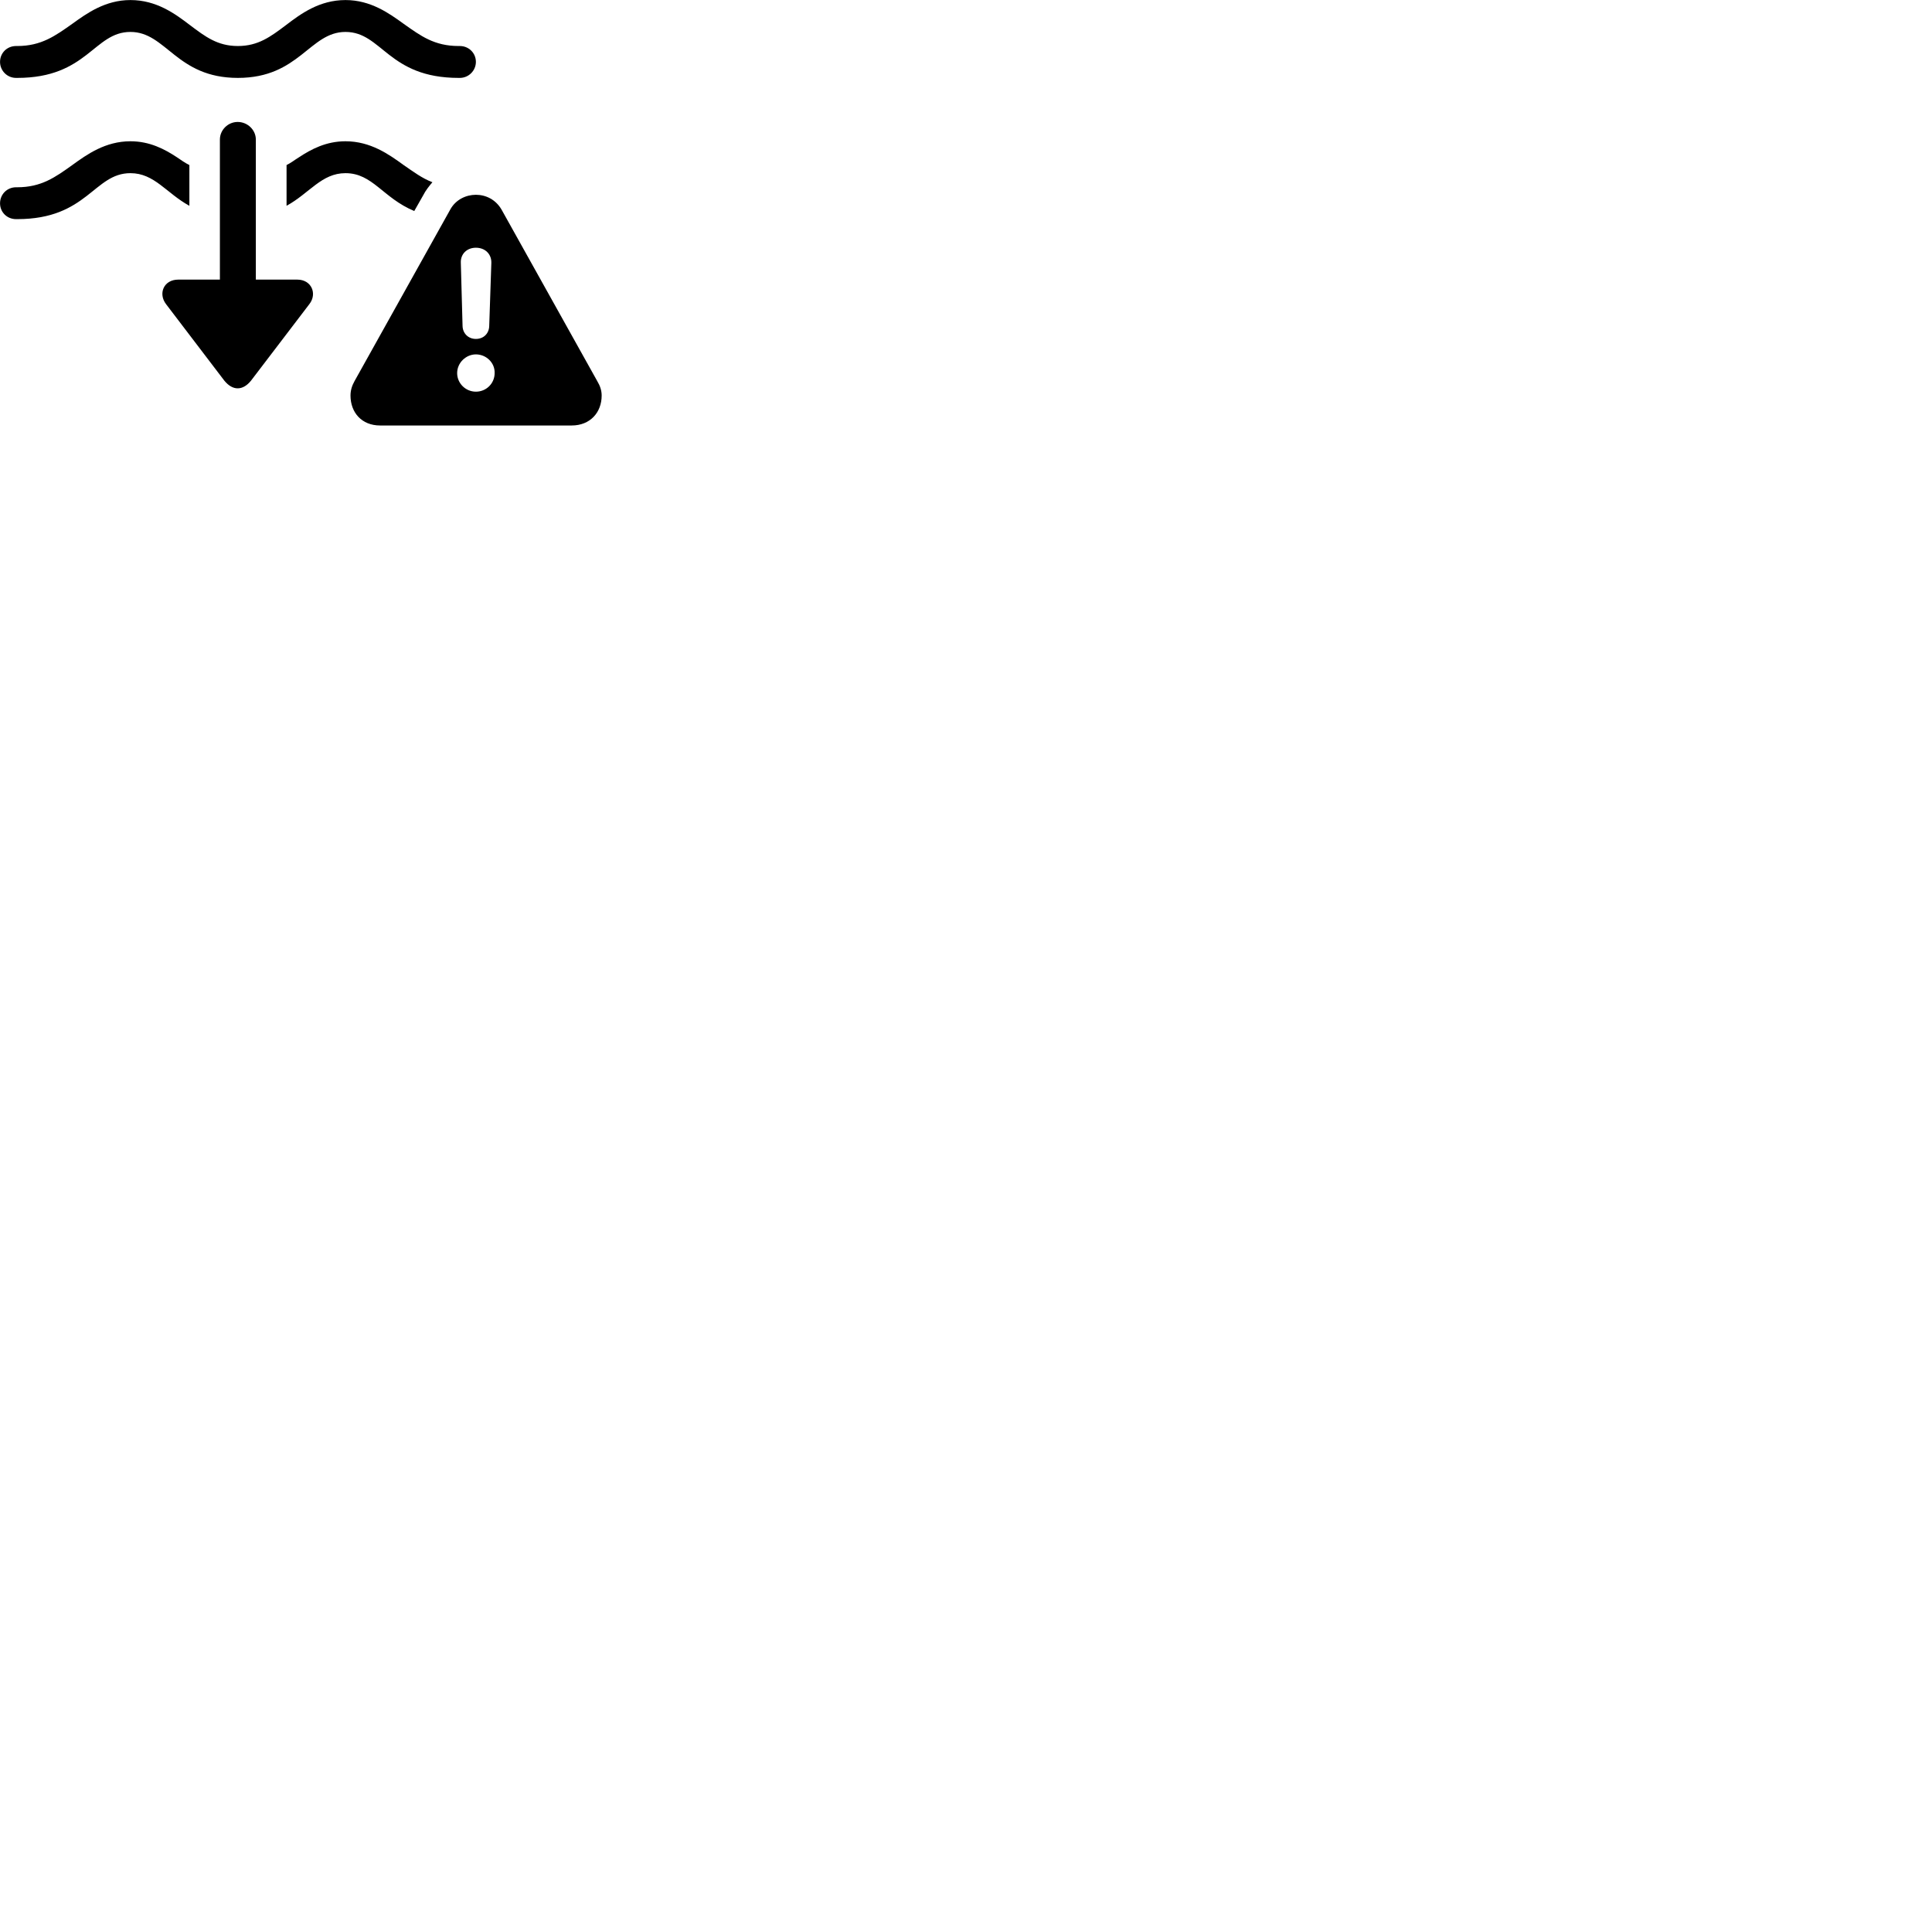
        <svg xmlns="http://www.w3.org/2000/svg" viewBox="0 0 100 100">
            <path d="M12.312 4.032C15.502 4.032 16.022 1.653 17.882 1.653C19.782 1.653 20.082 4.032 23.742 4.032H23.802C24.262 4.032 24.632 3.652 24.632 3.203C24.632 2.743 24.262 2.382 23.802 2.382H23.742C22.472 2.382 21.772 1.853 20.892 1.232C20.132 0.682 19.182 0.003 17.882 0.003C16.532 0.003 15.572 0.713 14.812 1.292C14.002 1.903 13.362 2.382 12.312 2.382C11.262 2.382 10.632 1.903 9.822 1.292C9.062 0.713 8.102 0.003 6.752 0.003C5.452 0.003 4.502 0.682 3.742 1.232C2.862 1.853 2.142 2.382 0.892 2.382H0.832C0.362 2.382 0.002 2.743 0.002 3.203C0.002 3.652 0.362 4.032 0.832 4.032H0.892C4.532 4.032 4.852 1.653 6.752 1.653C8.612 1.653 9.122 4.032 12.312 4.032ZM9.222 14.473C8.472 14.473 8.172 15.203 8.602 15.752L11.612 19.703C12.052 20.242 12.572 20.223 12.992 19.703L16.012 15.742C16.432 15.203 16.122 14.473 15.392 14.473H13.242V7.223C13.242 6.723 12.812 6.312 12.302 6.312C11.802 6.312 11.382 6.723 11.382 7.223V14.473ZM6.752 8.963C7.992 8.963 8.602 9.992 9.802 10.652V8.543C9.572 8.432 9.372 8.283 9.162 8.143C8.512 7.713 7.742 7.312 6.752 7.312C5.452 7.312 4.502 7.992 3.742 8.543C2.862 9.172 2.142 9.693 0.892 9.693H0.832C0.362 9.693 0.002 10.062 0.002 10.523C0.002 10.982 0.362 11.342 0.832 11.342H0.892C4.532 11.342 4.852 8.963 6.752 8.963ZM22.382 9.432C21.852 9.232 21.402 8.893 20.892 8.543C20.132 7.992 19.182 7.312 17.882 7.312C16.892 7.312 16.122 7.713 15.472 8.143C15.242 8.283 15.062 8.432 14.832 8.543V10.652C16.032 9.992 16.642 8.963 17.882 8.963C19.292 8.963 19.812 10.242 21.442 10.922L21.902 10.113C22.032 9.852 22.212 9.633 22.382 9.432ZM19.672 22.023H29.592C30.542 22.023 31.142 21.352 31.142 20.473C31.142 20.212 31.062 19.973 30.912 19.723L25.962 10.852C25.662 10.332 25.152 10.082 24.632 10.082C24.122 10.082 23.582 10.332 23.302 10.852L18.352 19.723C18.212 19.973 18.142 20.212 18.142 20.473C18.142 21.352 18.722 22.023 19.672 22.023ZM24.632 17.543C24.242 17.543 23.952 17.262 23.942 16.872L23.852 13.602C23.832 13.152 24.162 12.822 24.632 12.822C25.112 12.822 25.442 13.152 25.432 13.602L25.322 16.872C25.312 17.262 25.032 17.543 24.632 17.543ZM24.632 20.273C24.102 20.273 23.662 19.843 23.662 19.312C23.662 18.773 24.122 18.343 24.632 18.343C25.172 18.343 25.622 18.782 25.602 19.312C25.602 19.843 25.172 20.273 24.632 20.273Z" />
        </svg>
    